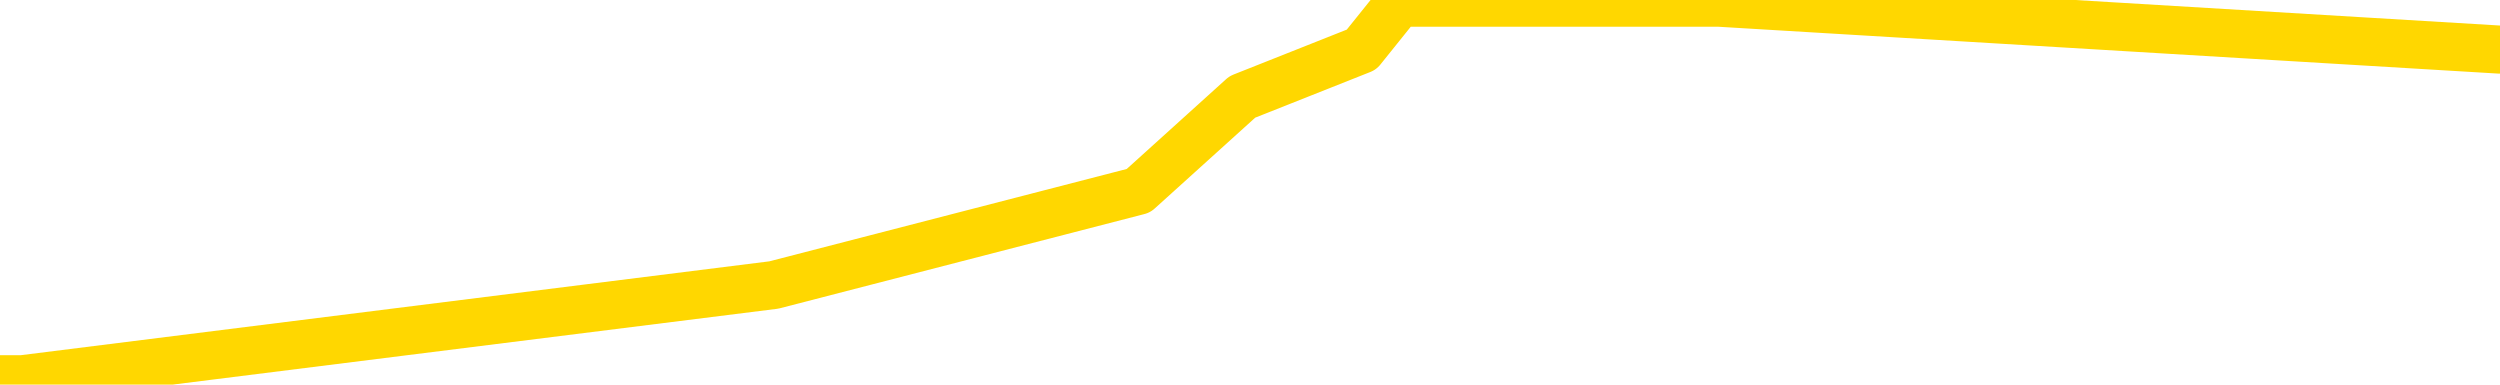 <svg xmlns="http://www.w3.org/2000/svg" version="1.1" viewBox="0 0 6500 1000">
	<path fill="none" stroke="gold" stroke-width="125" stroke-linecap="round" stroke-linejoin="round" d="M0 11023  L-97195 11023 L-94591 10900 L-92923 10778 L-74593 10533 L-74423 10288 L-67265 10044 L-67232 10044 L-53801 9921 L-50879 10044 L-37538 9676 L-33369 9187 L-32209 8575 L-31590 7963 L-29578 7596 L-25806 7351 L-25206 7106 L-24878 6861 L-24665 6616 L-24123 6372 L-22885 5392 L-21706 4413 L-18842 3434 L-18319 2455 L-13464 2210 L-10527 1965 L-10484 1720 L-10175 1476 L-9923 1231 L-7329 986 L-3073 986 L-3055 986 L-1818 986 L58 986 L2012 741 L2960 496 L3230 252 L3540 129 L3638 7 L4469 7 L6500 129" />
</svg>
